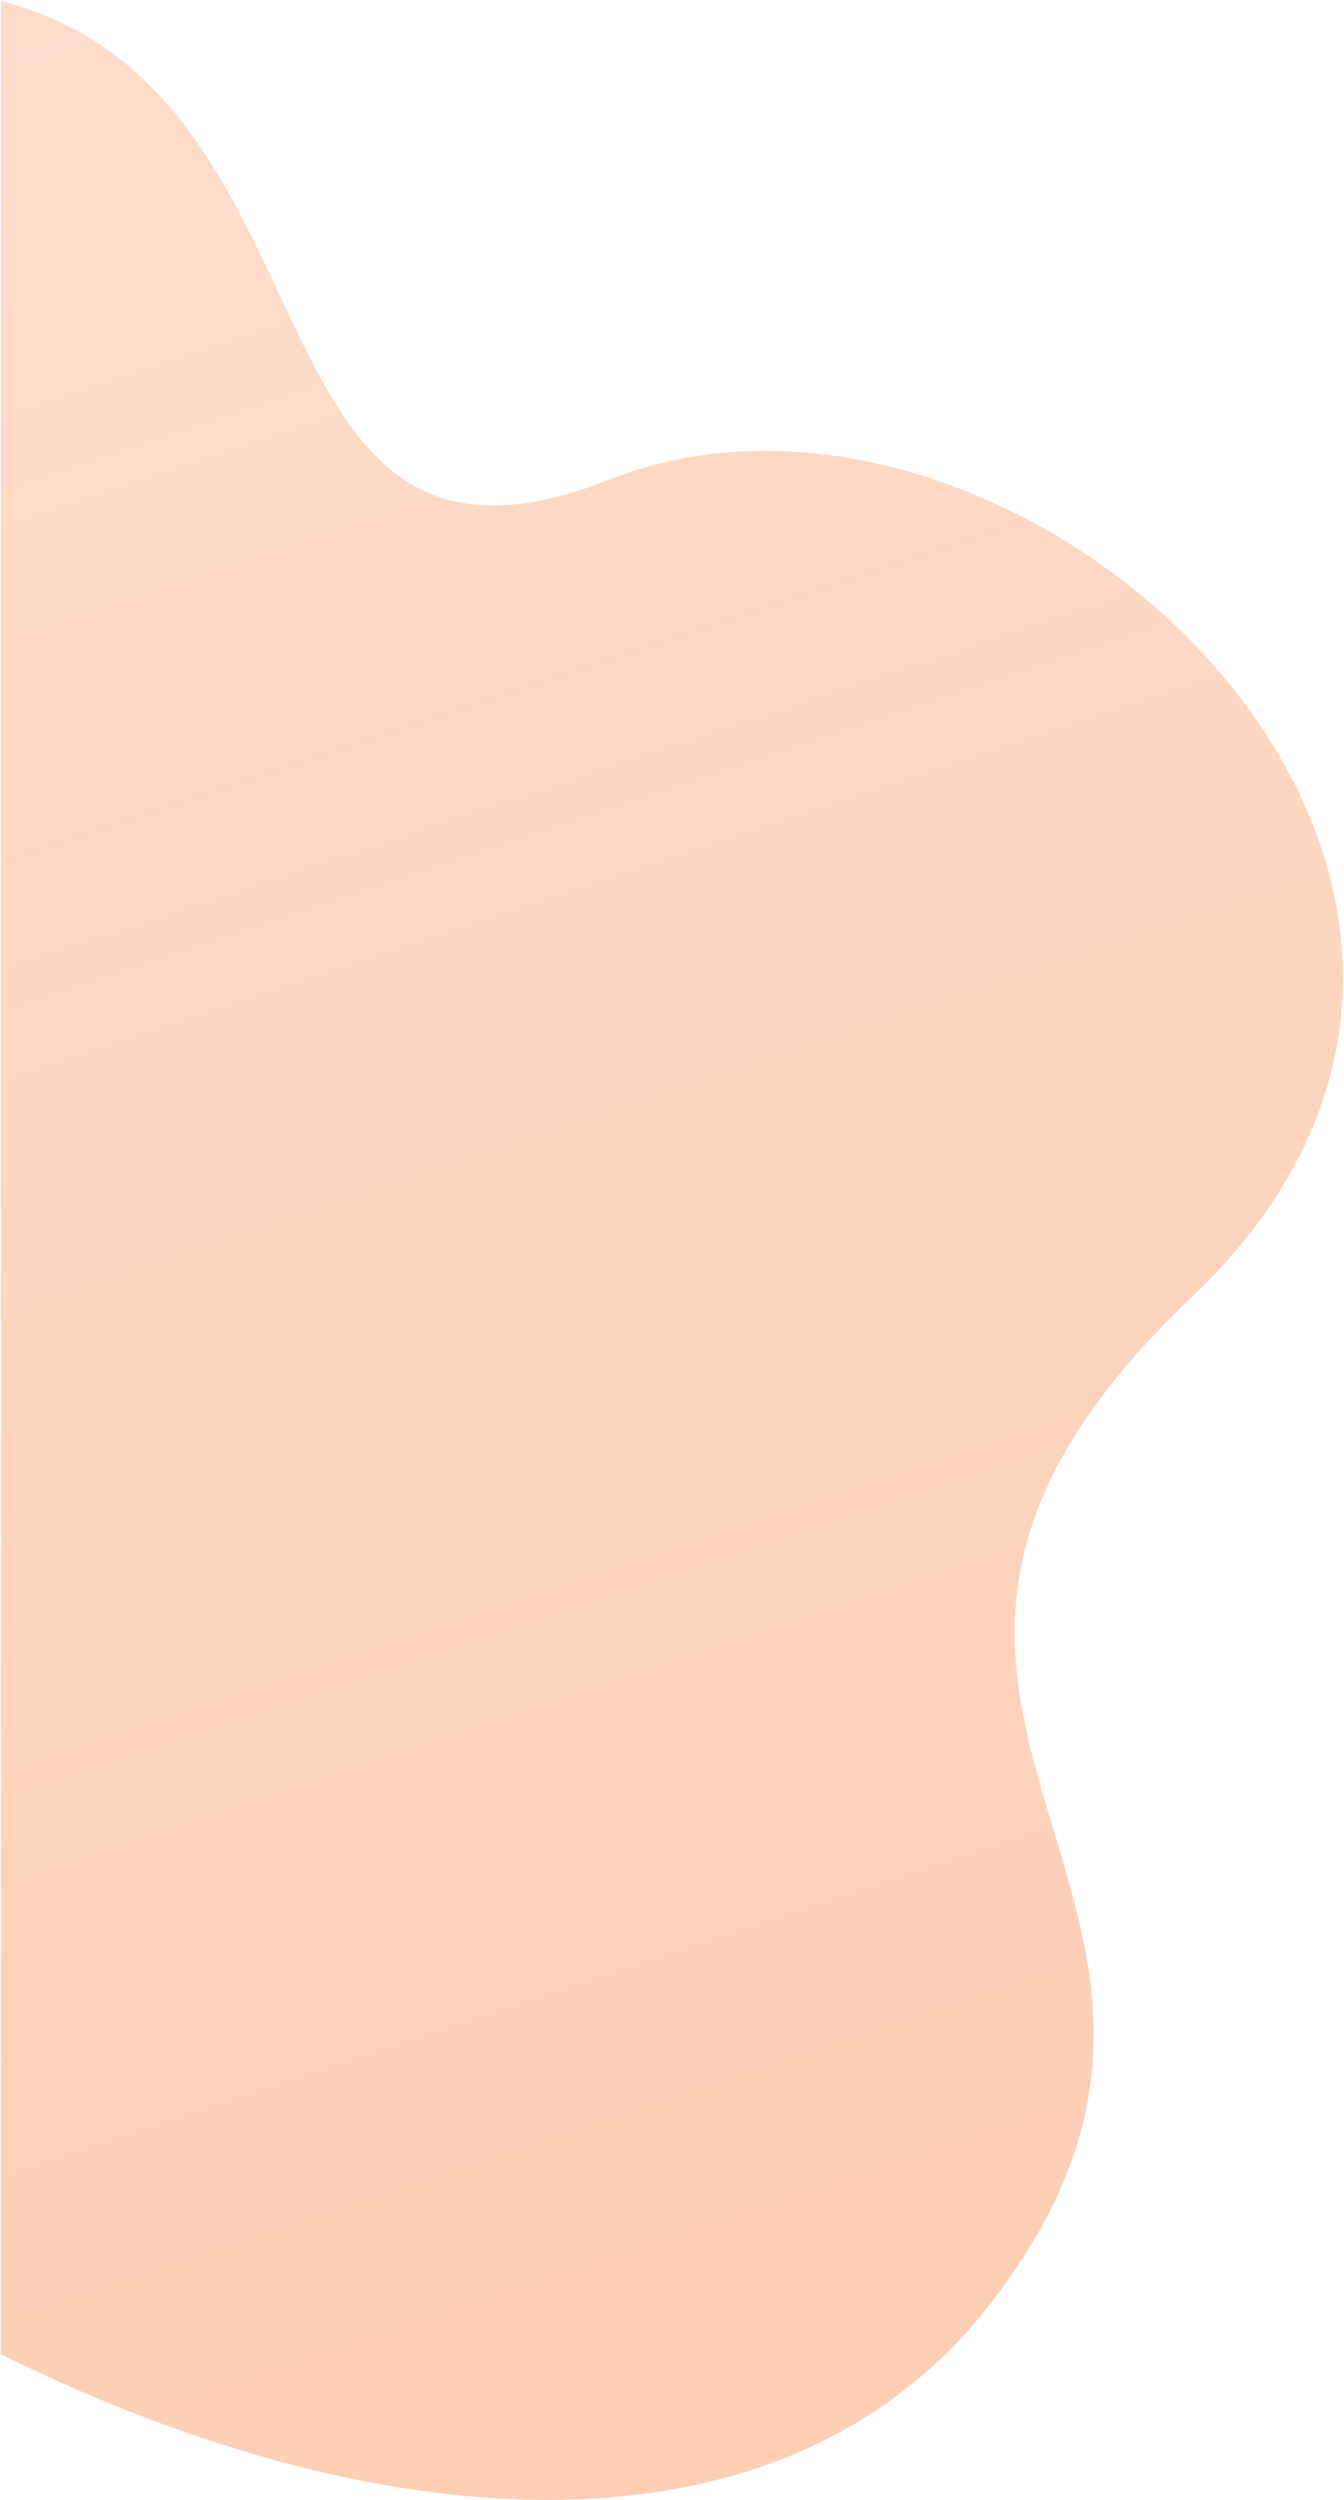 <?xml version="1.0" encoding="UTF-8"?>
<svg class="about2SVG" viewBox="0 0 699 1300" version="1.1" xmlns="http://www.w3.org/2000/svg" xmlns:xlink="http://www.w3.org/1999/xlink">
    <!-- Generator: Sketch 52.4 (67378) - http://www.bohemiancoding.com/sketch -->
    <title>Path-9-Copy-2</title>
    <desc>Created with Sketch.</desc>
    <defs>
        <linearGradient x1="50%" y1="2.077%" x2="50%" y2="97.369%" id="linearGradient-1">
            <stop stop-color="#F76B1C" stop-opacity="0.23" offset="0%"></stop>
            <stop stop-color="#F76B1C" stop-opacity="0.33" offset="100%"></stop>
        </linearGradient>
    </defs>
    <g id="About/Team" stroke="none" stroke-width="1" fill="none" fill-rule="evenodd">
        <g id="About" transform="translate(0, -400)" fill="url(#linearGradient-1)">
            <path d="M227.298,347.006 C232.811,350.943 236.834,353.943 239.369,356.006 C375.079,466.461 235.112,694.706 439.368,689.139 C670.846,682.831 865.661,1067.377 578.767,1192.189 C291.874,1317.001 527.058,1503.284 303.622,1646.803 C158.491,1740.025 -27.991,1661.982 -179.657,1508.694 C-182.24,1506.084 -186.091,1502.119 -191.211,1496.801 L227.298,347.006 Z" id="Path-9-Copy-2" transform="translate(265.445, 1017.032) rotate(340) translate(-265.445, -1017.032) "></path>
        </g>
    </g>
</svg>